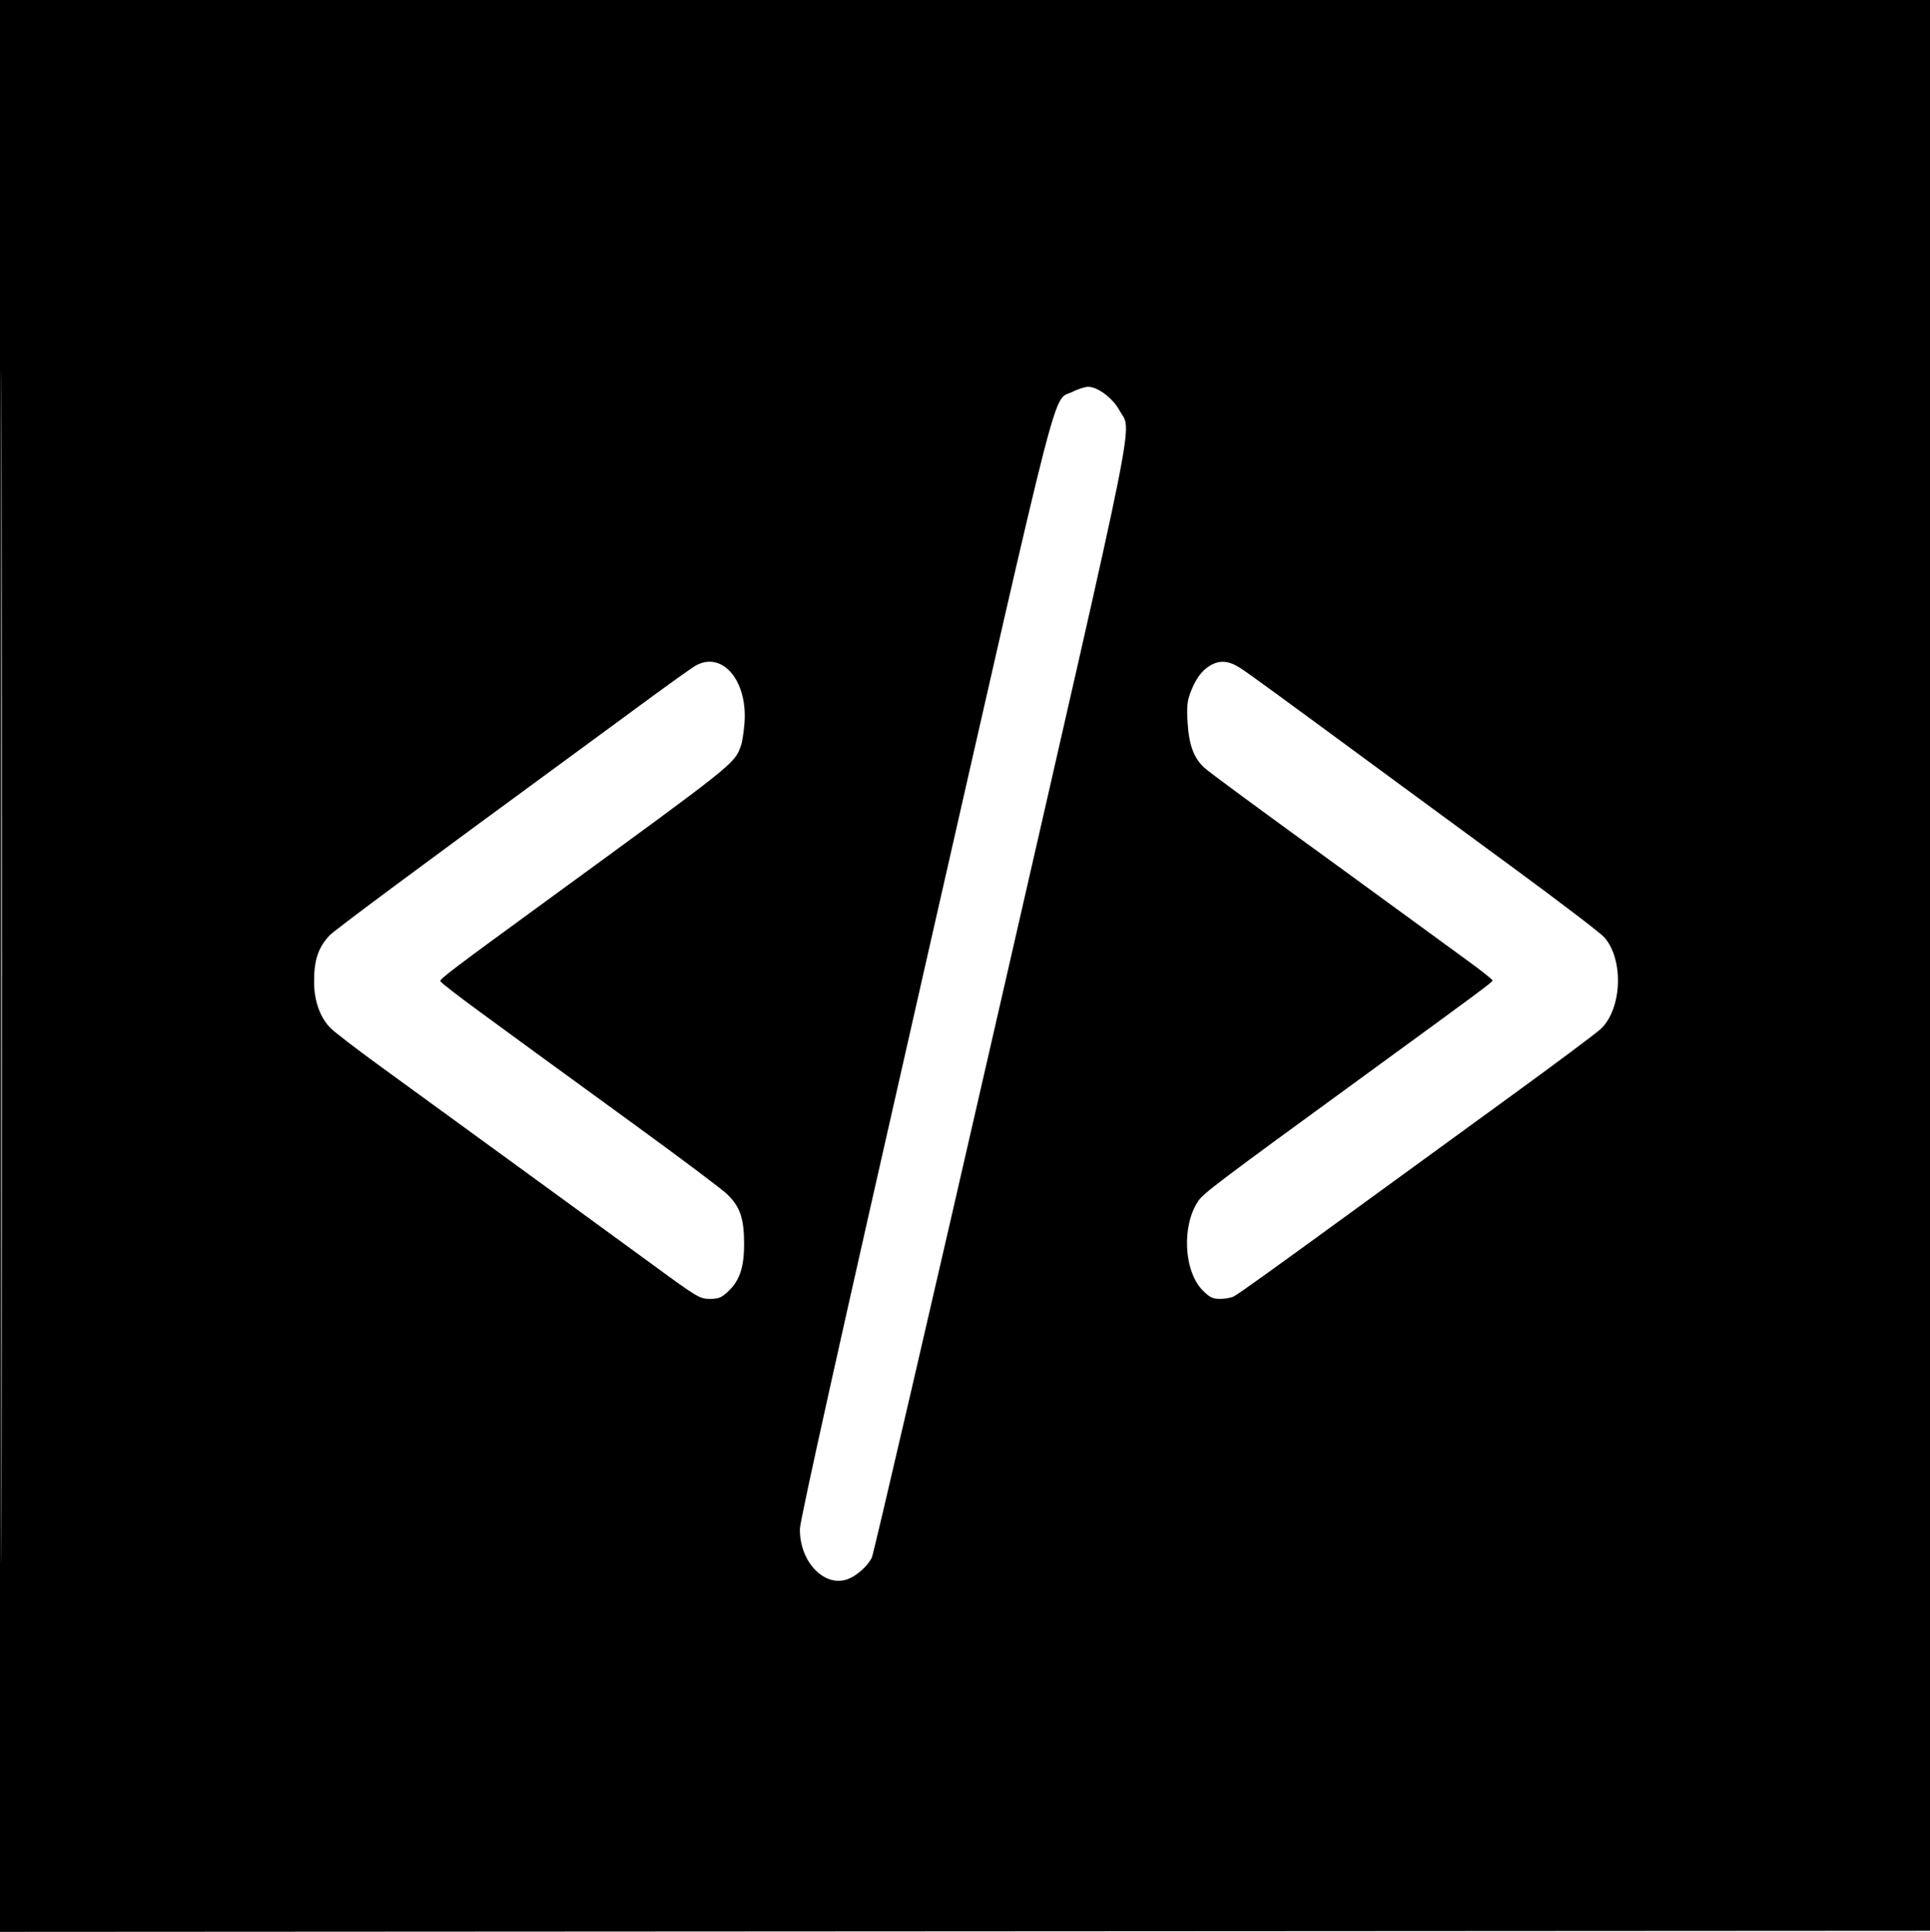 <svg xmlns="http://www.w3.org/2000/svg" width="878" height="879" viewBox="0 0 878 879" version="1.1">
	<path d="M -0 439.501 L -0 879.002 439.250 878.751 L 878.500 878.500 878.751 439.250 L 879.002 -0 439.501 -0 L 0 0 -0 439.501 M 0.496 440 C 0.496 681.725, 0.610 780.612, 0.750 659.750 C 0.890 538.887, 0.890 341.112, 0.750 220.250 C 0.610 99.387, 0.496 198.275, 0.496 440 M 487.975 178.250 C 478.580 183.002, 483.882 162.366, 420.969 439.035 C 382.609 607.731, 363.978 691.481, 363.901 695.567 C 363.614 710.778, 375.399 722.812, 386.157 718.294 C 390.148 716.618, 394.642 712.526, 396.591 708.795 C 397.369 707.308, 423.920 592.783, 455.594 454.295 C 519.135 176.480, 514.974 197.247, 509.222 186.656 C 506.220 181.131, 499.381 176, 495.016 176 C 493.590 176, 490.422 177.012, 487.975 178.250 M 316 303.134 C 314.075 304.303, 304.477 311.164, 294.671 318.380 C 284.864 325.596, 270.393 336.225, 262.511 342 C 188.934 395.912, 152.078 423.286, 149.864 425.666 C 144.685 431.234, 142.799 437.042, 142.889 447.142 C 142.965 455.790, 145.858 463.516, 150.744 468.125 C 152.810 470.074, 161.925 477.081, 171 483.696 C 188.440 496.410, 215.532 516.132, 253.500 543.754 C 266.150 552.957, 285.877 567.352, 297.338 575.743 C 317.203 590.287, 318.395 591, 322.865 591 C 326.676 591, 328.168 590.440, 330.830 588.008 C 336.416 582.906, 338.498 576.931, 338.499 566 C 338.500 554.359, 336.678 549.031, 330.745 543.322 C 328.410 541.075, 309.625 526.963, 289 511.961 C 268.375 496.959, 247.900 482.048, 243.500 478.826 C 239.100 475.603, 227.662 467.237, 218.083 460.233 C 208.503 453.230, 200.509 447.031, 200.318 446.457 C 199.990 445.471, 205.677 441.164, 250 408.830 C 334.383 347.273, 333.963 347.607, 336.987 339.565 C 337.594 337.951, 338.355 333.208, 338.678 329.025 C 340.193 309.374, 328.223 295.708, 316 303.134 M 550.389 302.905 C 546.569 305.234, 543.858 309.009, 541.502 315.277 C 540.055 319.130, 539.821 321.802, 540.293 329.085 C 540.937 339.027, 543.097 344.851, 547.747 349.187 C 550.061 351.344, 571.198 366.911, 611.500 396.140 C 619.357 401.838, 648.733 423.271, 668.809 437.952 C 674.414 442.051, 679 445.724, 679 446.114 C 679 446.840, 674.019 450.536, 618.500 491.006 C 553.680 538.255, 547.489 542.936, 545.093 546.501 C 537.468 557.846, 538.551 578.551, 547.224 587.224 C 550.354 590.354, 551.696 591, 555.066 591 C 557.302 591, 560.114 590.483, 561.316 589.852 C 563.712 588.591, 578.657 577.856, 622 546.260 C 637.675 534.833, 667.150 513.381, 687.500 498.589 C 707.850 483.796, 726.190 470.093, 728.256 468.138 C 737.904 459.005, 738.763 436.634, 729.857 426.490 C 728.175 424.574, 709.474 410.293, 688.299 394.754 C 667.124 379.214, 643.656 361.978, 636.149 356.450 C 579.750 314.925, 567.974 306.331, 564.054 303.833 C 558.874 300.532, 554.740 300.251, 550.389 302.905" stroke="none" fill="#000000" fill-rule="evenodd"/>
</svg>